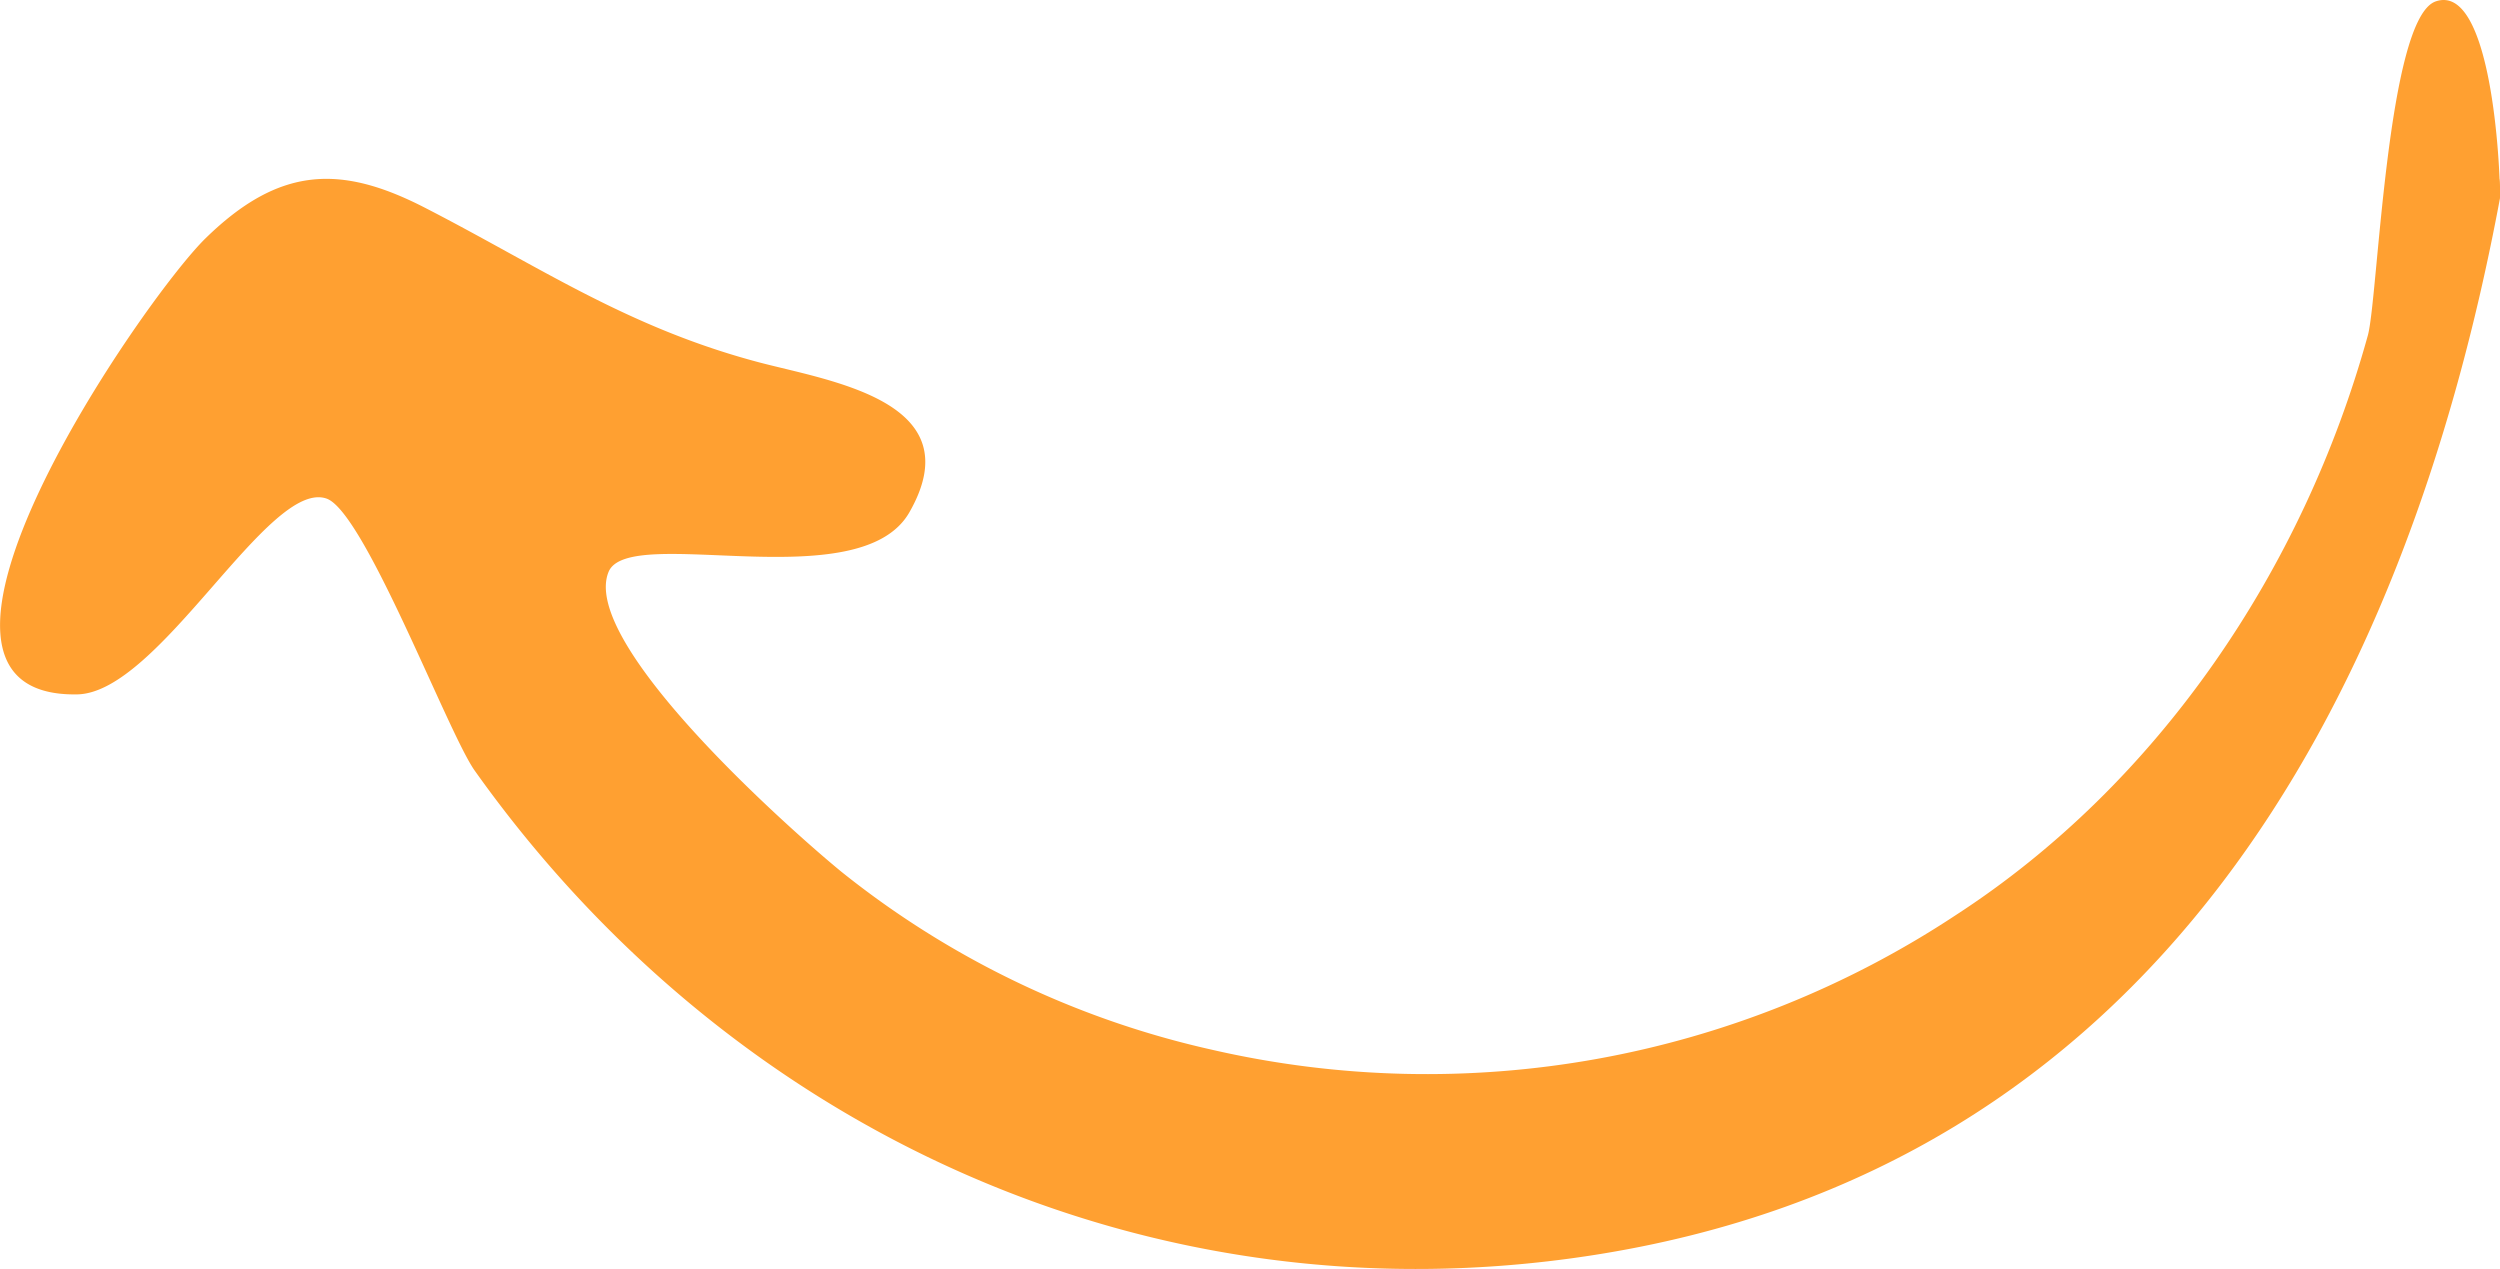 <svg xmlns="http://www.w3.org/2000/svg" width="163.436" height="82.96" viewBox="0 0 163.436 82.96">
  <path id="Trazado_719625" data-name="Trazado 719625" d="M317.756,426.651c.028-2.09-.565-14.123-4.2-12.867-3.189,1.1-3.775,19.451-4.435,21.83-4.211,15.237-13.638,29.286-26.974,37.926a62.723,62.723,0,0,1-48.62,8.772,59.482,59.482,0,0,1-24.187-11.621c-3.2-2.615-17.152-14.942-15.231-19.614,1.308-3.18,16.409,1.783,19.66-3.886,4.165-7.268-5.163-8.576-9.853-9.819-8.588-2.277-14.316-6.249-21.83-10.108-5.494-2.821-9.494-2.707-14.319,2-4.089,3.99-22.057,30.065-8.395,29.823,5.378-.1,12.508-14.12,16.3-12.8,2.486.869,7.938,15.329,9.687,17.787,16.729,23.53,44.117,36.094,72.848,31.714,36.769-5.6,53.332-35.845,59.551-69.139C317.811,422.608,317.228,429.475,317.756,426.651Z" transform="translate(-154.323 -413.692)" fill="#ffa031"/>
</svg>
